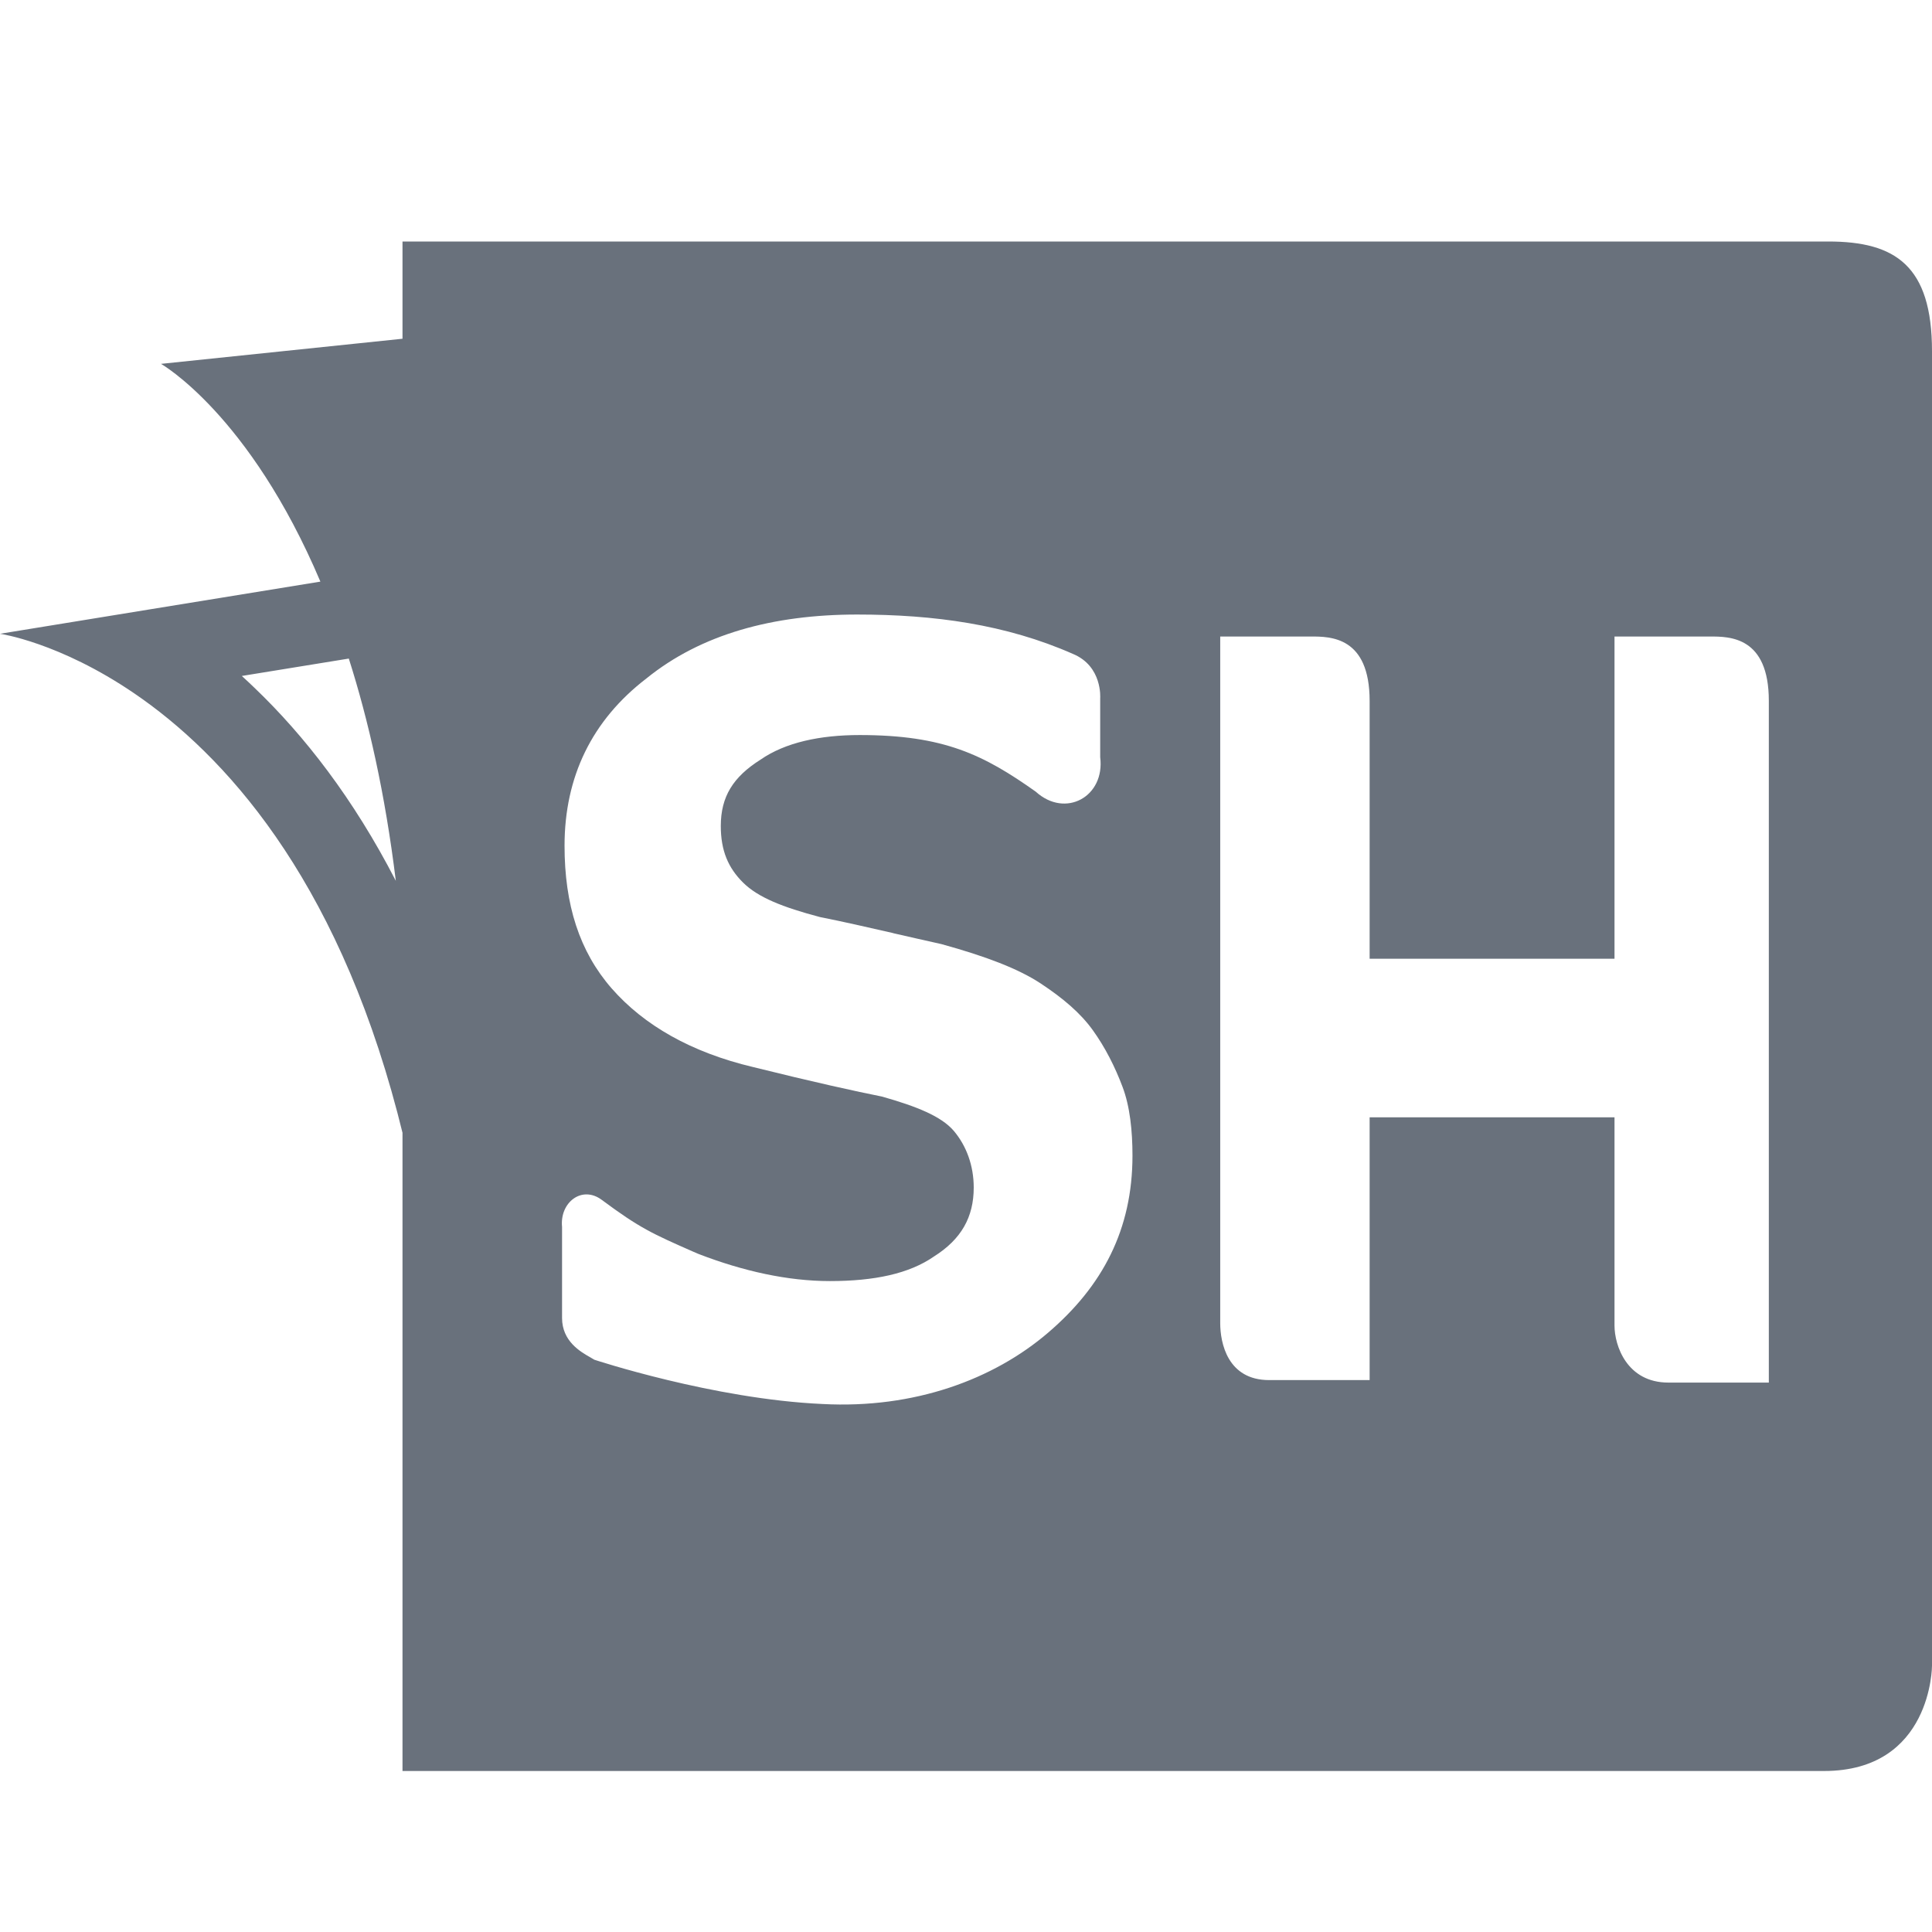 <svg width="24" height="24" viewBox="0 0 24 24" fill="none" xmlns="http://www.w3.org/2000/svg">
<path d="M22.712 3H5V4.208L2 4.52C2 4.52 3.097 5.141 3.98 7.225L1.884 7.566L0 7.873C0 7.873 0.735 7.977 1.669 8.614C2.774 9.368 4.159 10.868 4.937 13.824C4.958 13.906 4.979 13.989 5 14.072V22H22.658C24 22 24 20.692 24 20.692V4.363C24 3.3 23.544 3 22.712 3ZM4.333 8.181C4.577 8.946 4.784 9.858 4.917 10.942C4.389 9.917 3.78 9.137 3.163 8.546C3.11 8.495 3.057 8.445 3.004 8.397L4.333 8.181ZM6.982 15.241C6.952 14.936 7.229 14.722 7.475 14.905C7.947 15.256 8.108 15.327 8.607 15.547L8.677 15.577C9.231 15.791 9.786 15.914 10.309 15.914C10.864 15.914 11.295 15.822 11.603 15.608C11.942 15.394 12.096 15.119 12.096 14.752C12.096 14.478 12.004 14.233 11.85 14.05C11.695 13.867 11.387 13.744 10.956 13.622C10.648 13.561 10.094 13.439 9.354 13.255C8.584 13.072 7.999 12.736 7.598 12.278C7.198 11.82 7.013 11.239 7.013 10.506C7.013 9.651 7.352 8.948 8.03 8.428C8.707 7.879 9.601 7.634 10.648 7.634C11.603 7.634 12.496 7.756 13.328 8.123C13.698 8.276 13.667 8.673 13.667 8.673V9.406C13.729 9.895 13.236 10.17 12.866 9.834C12.219 9.376 11.726 9.131 10.679 9.131C10.186 9.131 9.755 9.223 9.447 9.437C9.108 9.651 8.954 9.895 8.954 10.261C8.954 10.567 9.046 10.781 9.231 10.964C9.416 11.148 9.724 11.27 10.186 11.392C10.474 11.449 10.774 11.518 11.094 11.591L11.094 11.592H11.094H11.094C11.287 11.636 11.487 11.682 11.695 11.728C12.25 11.881 12.65 12.034 12.928 12.217C13.205 12.4 13.421 12.583 13.575 12.797C13.729 13.011 13.852 13.255 13.944 13.5C14.037 13.744 14.068 14.05 14.068 14.355C14.068 15.272 13.698 15.975 13.02 16.555C12.342 17.136 11.357 17.502 10.217 17.441C8.861 17.38 7.383 16.891 7.383 16.891C7.37 16.883 7.353 16.873 7.334 16.862C7.212 16.793 6.982 16.662 6.982 16.372V15.241ZM20.726 17.175C20.208 17.175 20.056 16.713 20.056 16.467V13.88H17.014V17.144H15.766C15.249 17.144 15.158 16.682 15.158 16.436V7.907H16.284C16.527 7.907 17.014 7.907 17.014 8.707V11.91H20.056V7.907H21.243C21.486 7.907 21.973 7.907 21.973 8.707V17.175H20.726Z" fill="#69717C"/>
</svg>
